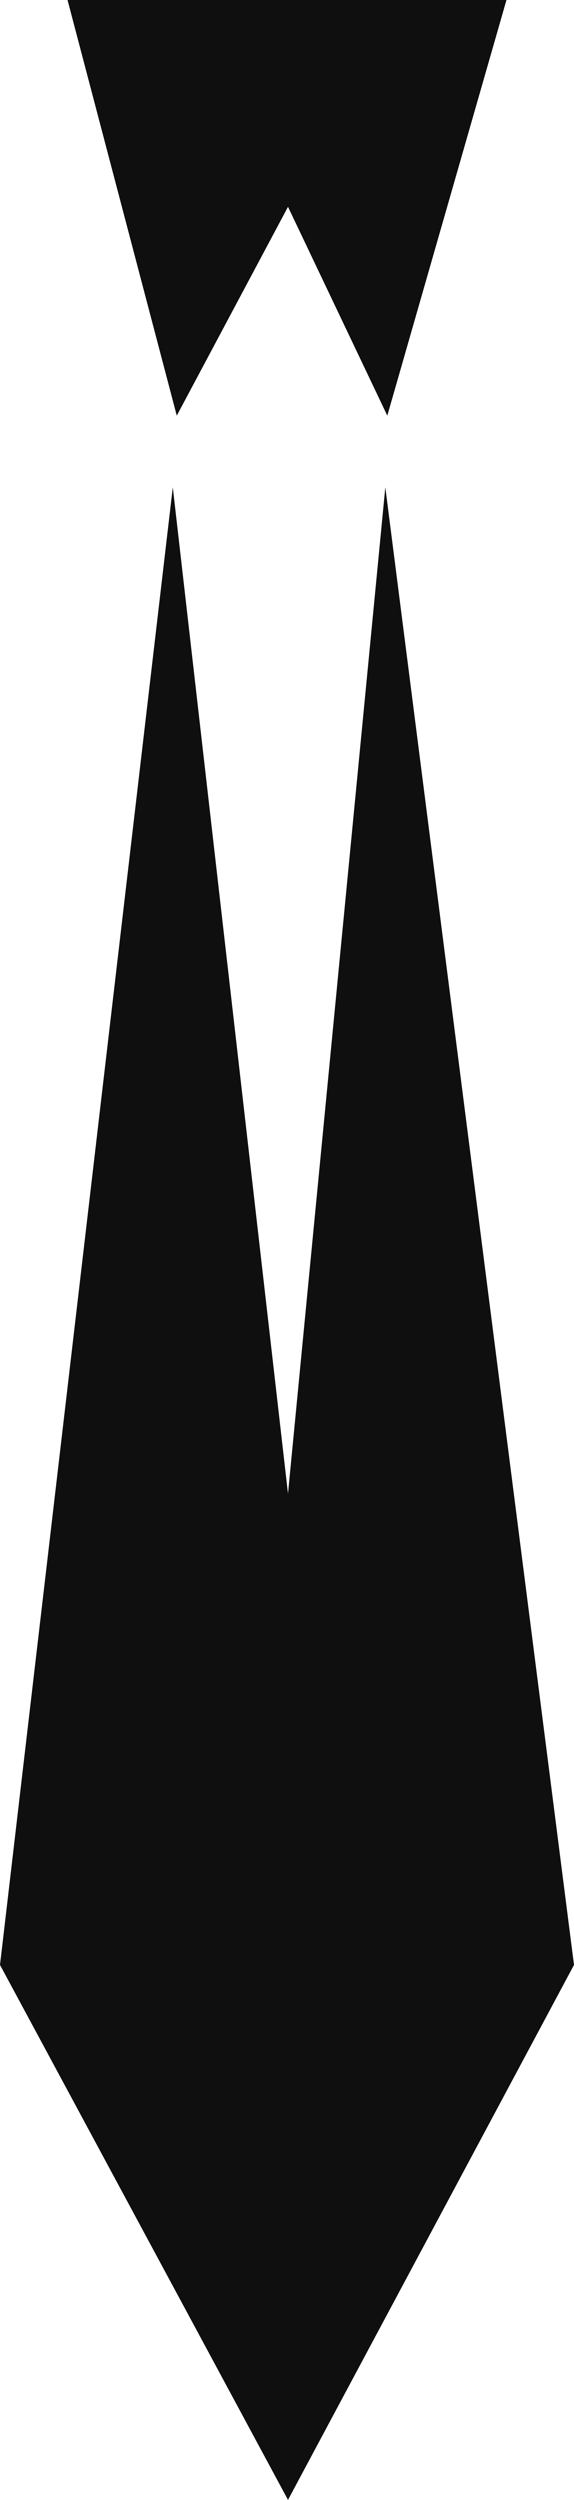<svg version="1.1" id="图层_1" x="0px" y="0px" width="114.957px" height="500px" viewBox="0 0 114.957 500" enable-background="new 0 0 114.957 500" xml:space="preserve" xmlns:xml="http://www.w3.org/XML/1998/namespace" xmlns="http://www.w3.org/2000/svg" xmlns:xlink="http://www.w3.org/1999/xlink">
  <g>
    <polygon fill="#0F0F0F" points="57.678,41.368 77.566,83.134 101.433,0 13.524,0 35.402,83.134 	" class="color c1"/>
    <polygon fill="#0F0F0F" points="77.168,97.454 57.678,298.727 34.606,97.454 0,392.999 57.678,500 114.957,392.999 	" class="color c1"/>
  </g>
</svg>